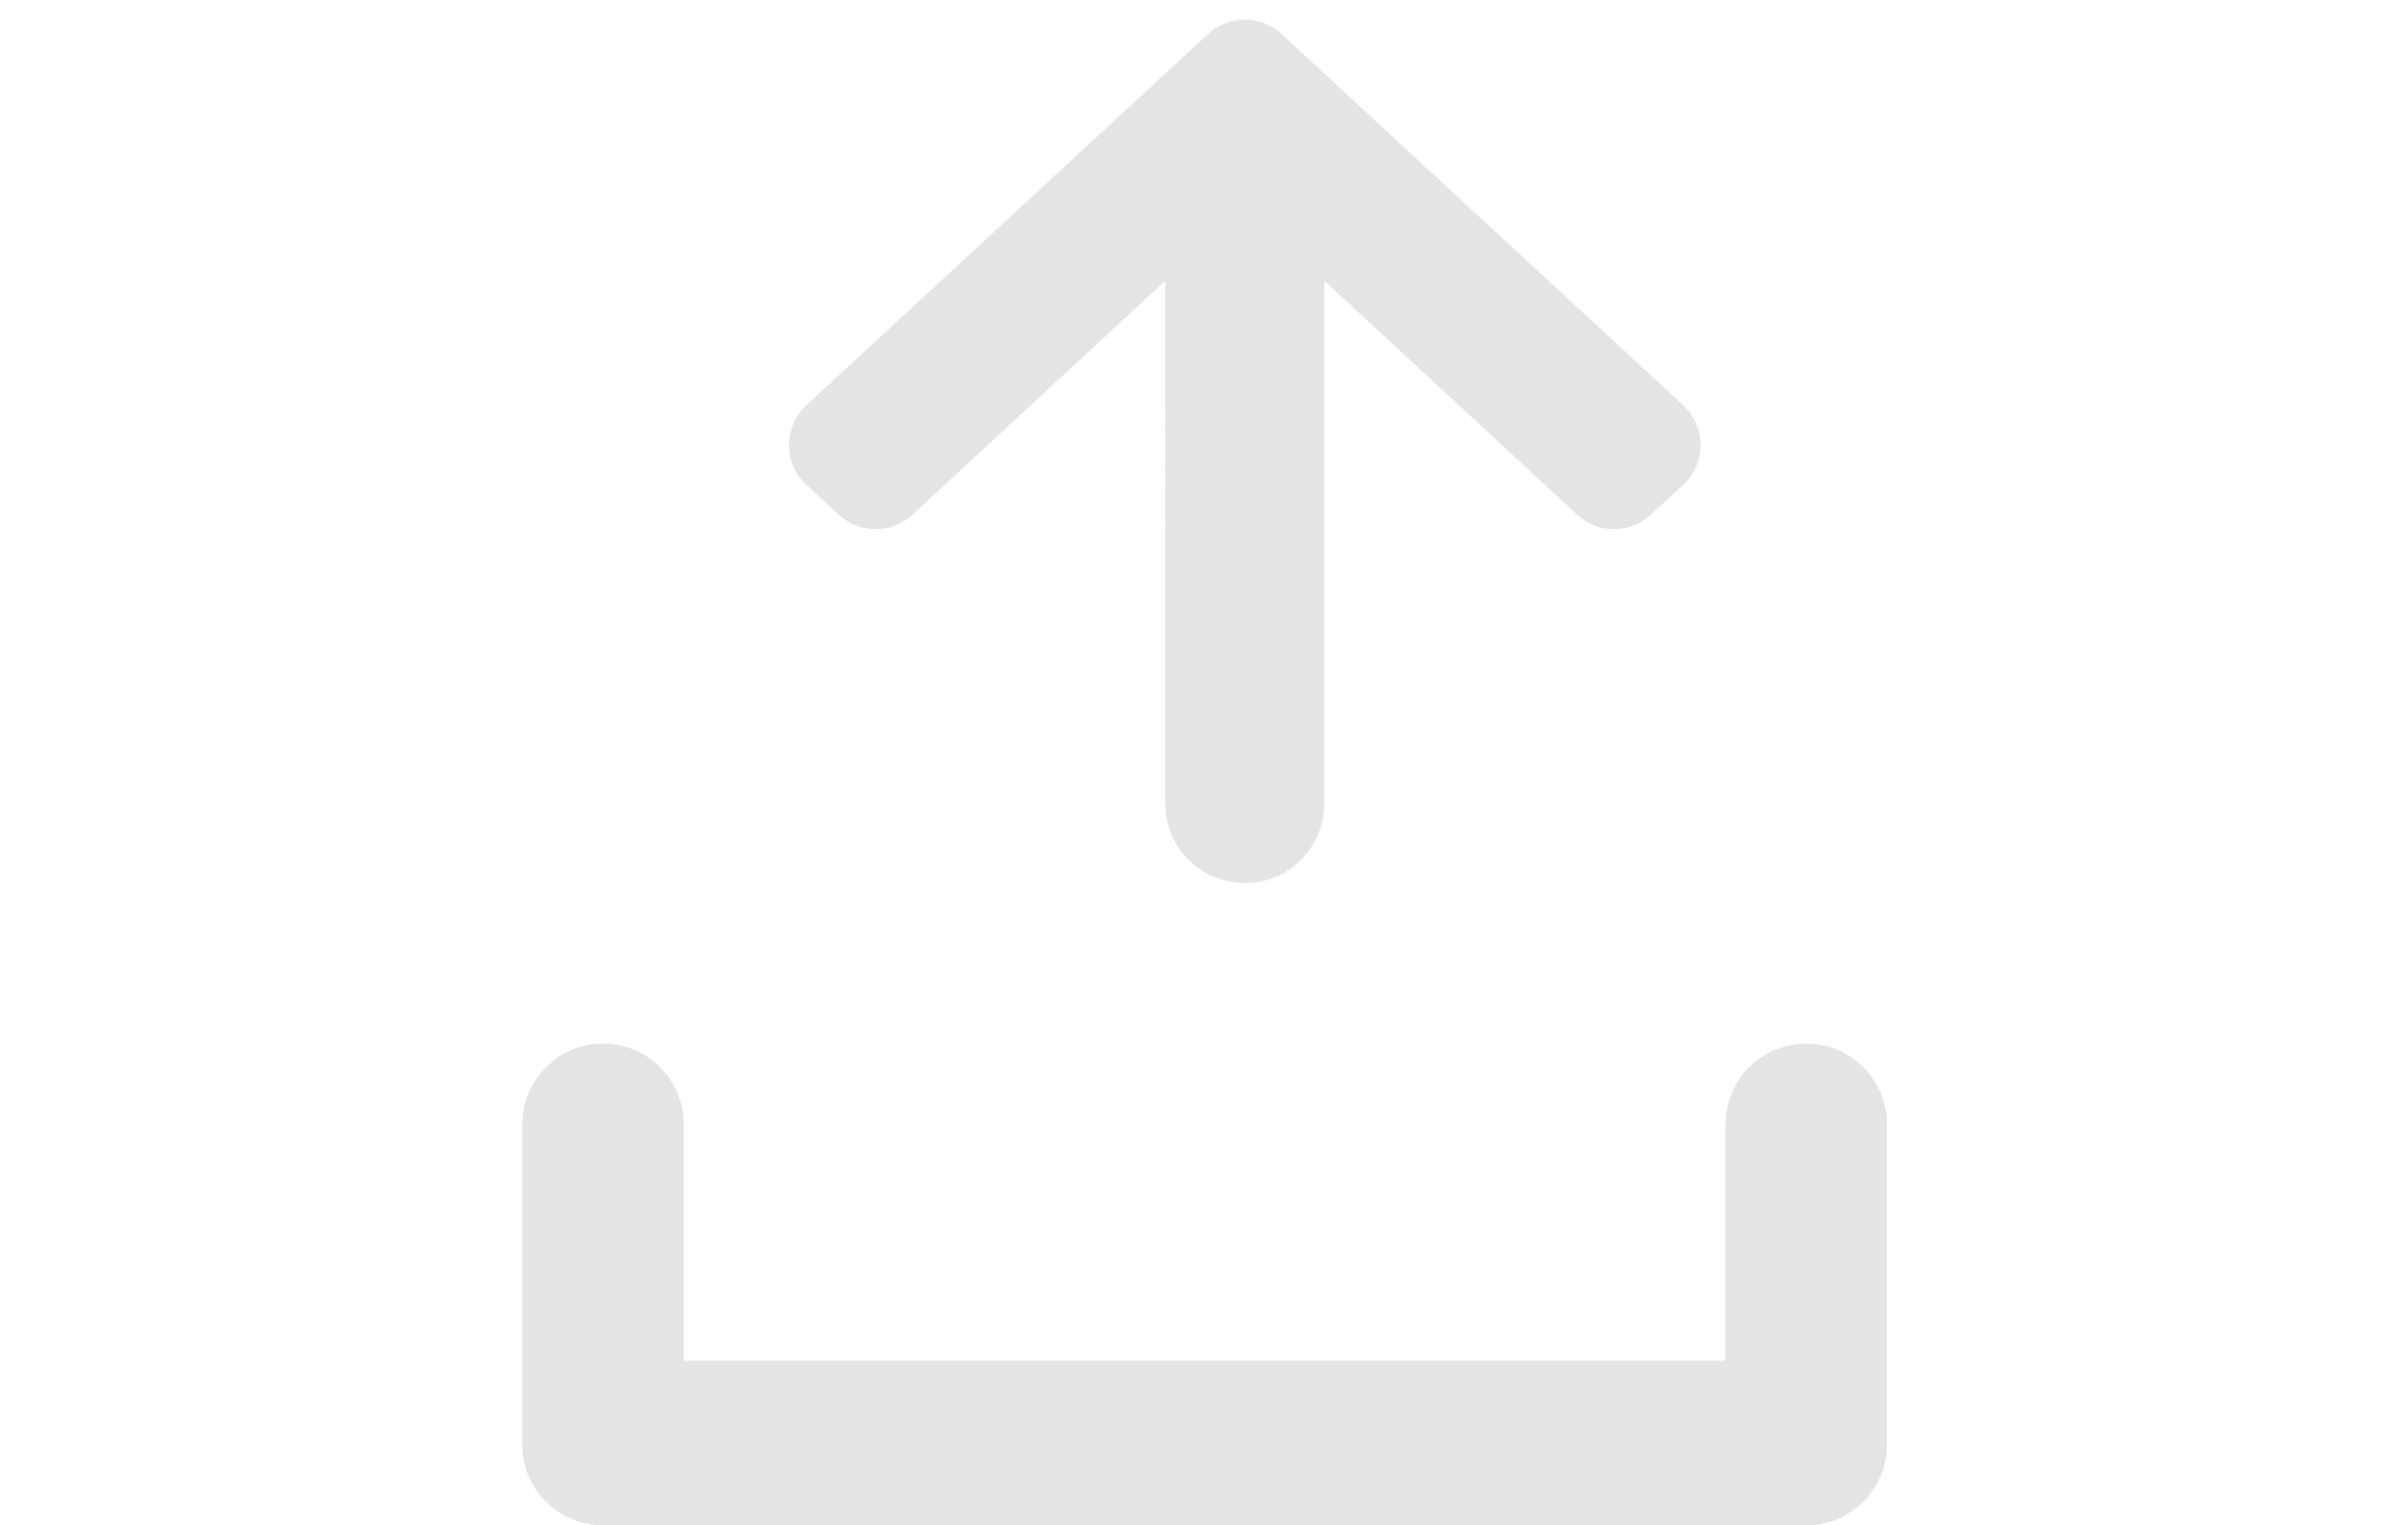 <?xml version="1.0" encoding="UTF-8" standalone="no"?>
<svg
   width="30"
   height="19"
   viewBox="0 0 30 19"
   version="1.1"
   id="svg10"
   sodipodi:docname="upload_padding.svg"
   inkscape:version="1.1 (c68e22c387, 2021-05-23)"
   xmlns:inkscape="http://www.inkscape.org/namespaces/inkscape"
   xmlns:sodipodi="http://sodipodi.sourceforge.net/DTD/sodipodi-0.dtd"
   xmlns="http://www.w3.org/2000/svg"
   xmlns:svg="http://www.w3.org/2000/svg"
   xmlns:rdf="http://www.w3.org/1999/02/22-rdf-syntax-ns#"
   xmlns:cc="http://creativecommons.org/ns#"
   xmlns:dc="http://purl.org/dc/elements/1.1/">
  <defs
     id="defs14" />
  <sodipodi:namedview
     id="namedview12"
     pagecolor="#ffffff"
     bordercolor="#666666"
     borderopacity="1.0"
     inkscape:pageshadow="2"
     inkscape:pageopacity="0.0"
     inkscape:pagecheckerboard="0"
     showgrid="true"
     inkscape:zoom="39.631579"
     inkscape:cx="15.000664"
     inkscape:cy="9.4873838"
     inkscape:window-width="1920"
     inkscape:window-height="1148"
     inkscape:window-x="-6"
     inkscape:window-y="-6"
     inkscape:window-maximized="1"
     inkscape:current-layer="svg10">
    <inkscape:grid
       type="xygrid"
       id="grid29"
       originx="6.508"
       originy="-5e-09" />
  </sodipodi:namedview>
  <title
     id="title2">ic_upload_upd</title>
  <g
     id="UI-(8-screens)"
     stroke="none"
     stroke-width="1"
     fill="none"
     fill-rule="evenodd"
     transform="translate(6.508)">
    <g
       id="Icons_updates_01.03.21"
       transform="translate(-251,-641)"
       fill="#e4e4e4">
      <g
         id="ic_upload_upd"
         transform="translate(251,641)">
        <g
           id="icon_new"
           transform="matrix(1,0,0,-1,3,11)"
           fill-rule="nonzero">
          <path
             d="m 3.998,6.49 2.914,3.15 c 0.24,0.259 0.24,0.659 5.842e-4,0.918 L 6.541,10.961 C 6.288,11.236 5.86,11.253 5.585,11 5.572,10.988 5.559,10.975 5.547,10.962 L 0.924,5.959 c -0.24,-0.259 -0.24,-0.659 0,-0.918 L 5.547,0.038 C 5.8,-0.236 6.228,-0.253 6.503,5.2279815e-4 6.516,0.013 6.529,0.025 6.541,0.039 L 6.912,0.441 C 7.152,0.7 7.151,1.1 6.912,1.359 l -2.914,3.15 v 0 H 10.51 C 11.057,4.51 11.5,4.953 11.5,5.5 c 0,0.547 -0.443,0.99 -0.99,0.99 z"
             id="icons/default"
             transform="matrix(0,-1,-1,0,11.5,11.5)" />
        </g>
        <path
           d="M 14.99,16.949 V 14 c 0,-0.552 0.448,-1 1,-1 H 16 c 0.552,0 1,0.448 1,1 v 4 c 0,0.552 -0.448,1 -1,1 H 1 C 0.448,19 0,18.552 0,18 v 0 -4 c 0,-0.552 0.448,-1 1,-1 v 0 h 0.01 c 0.552,0 1,0.448 1,1 v 0 2.949 z"
           id="Combined-Shape" />
      </g>
    </g>
  </g>
</svg>
